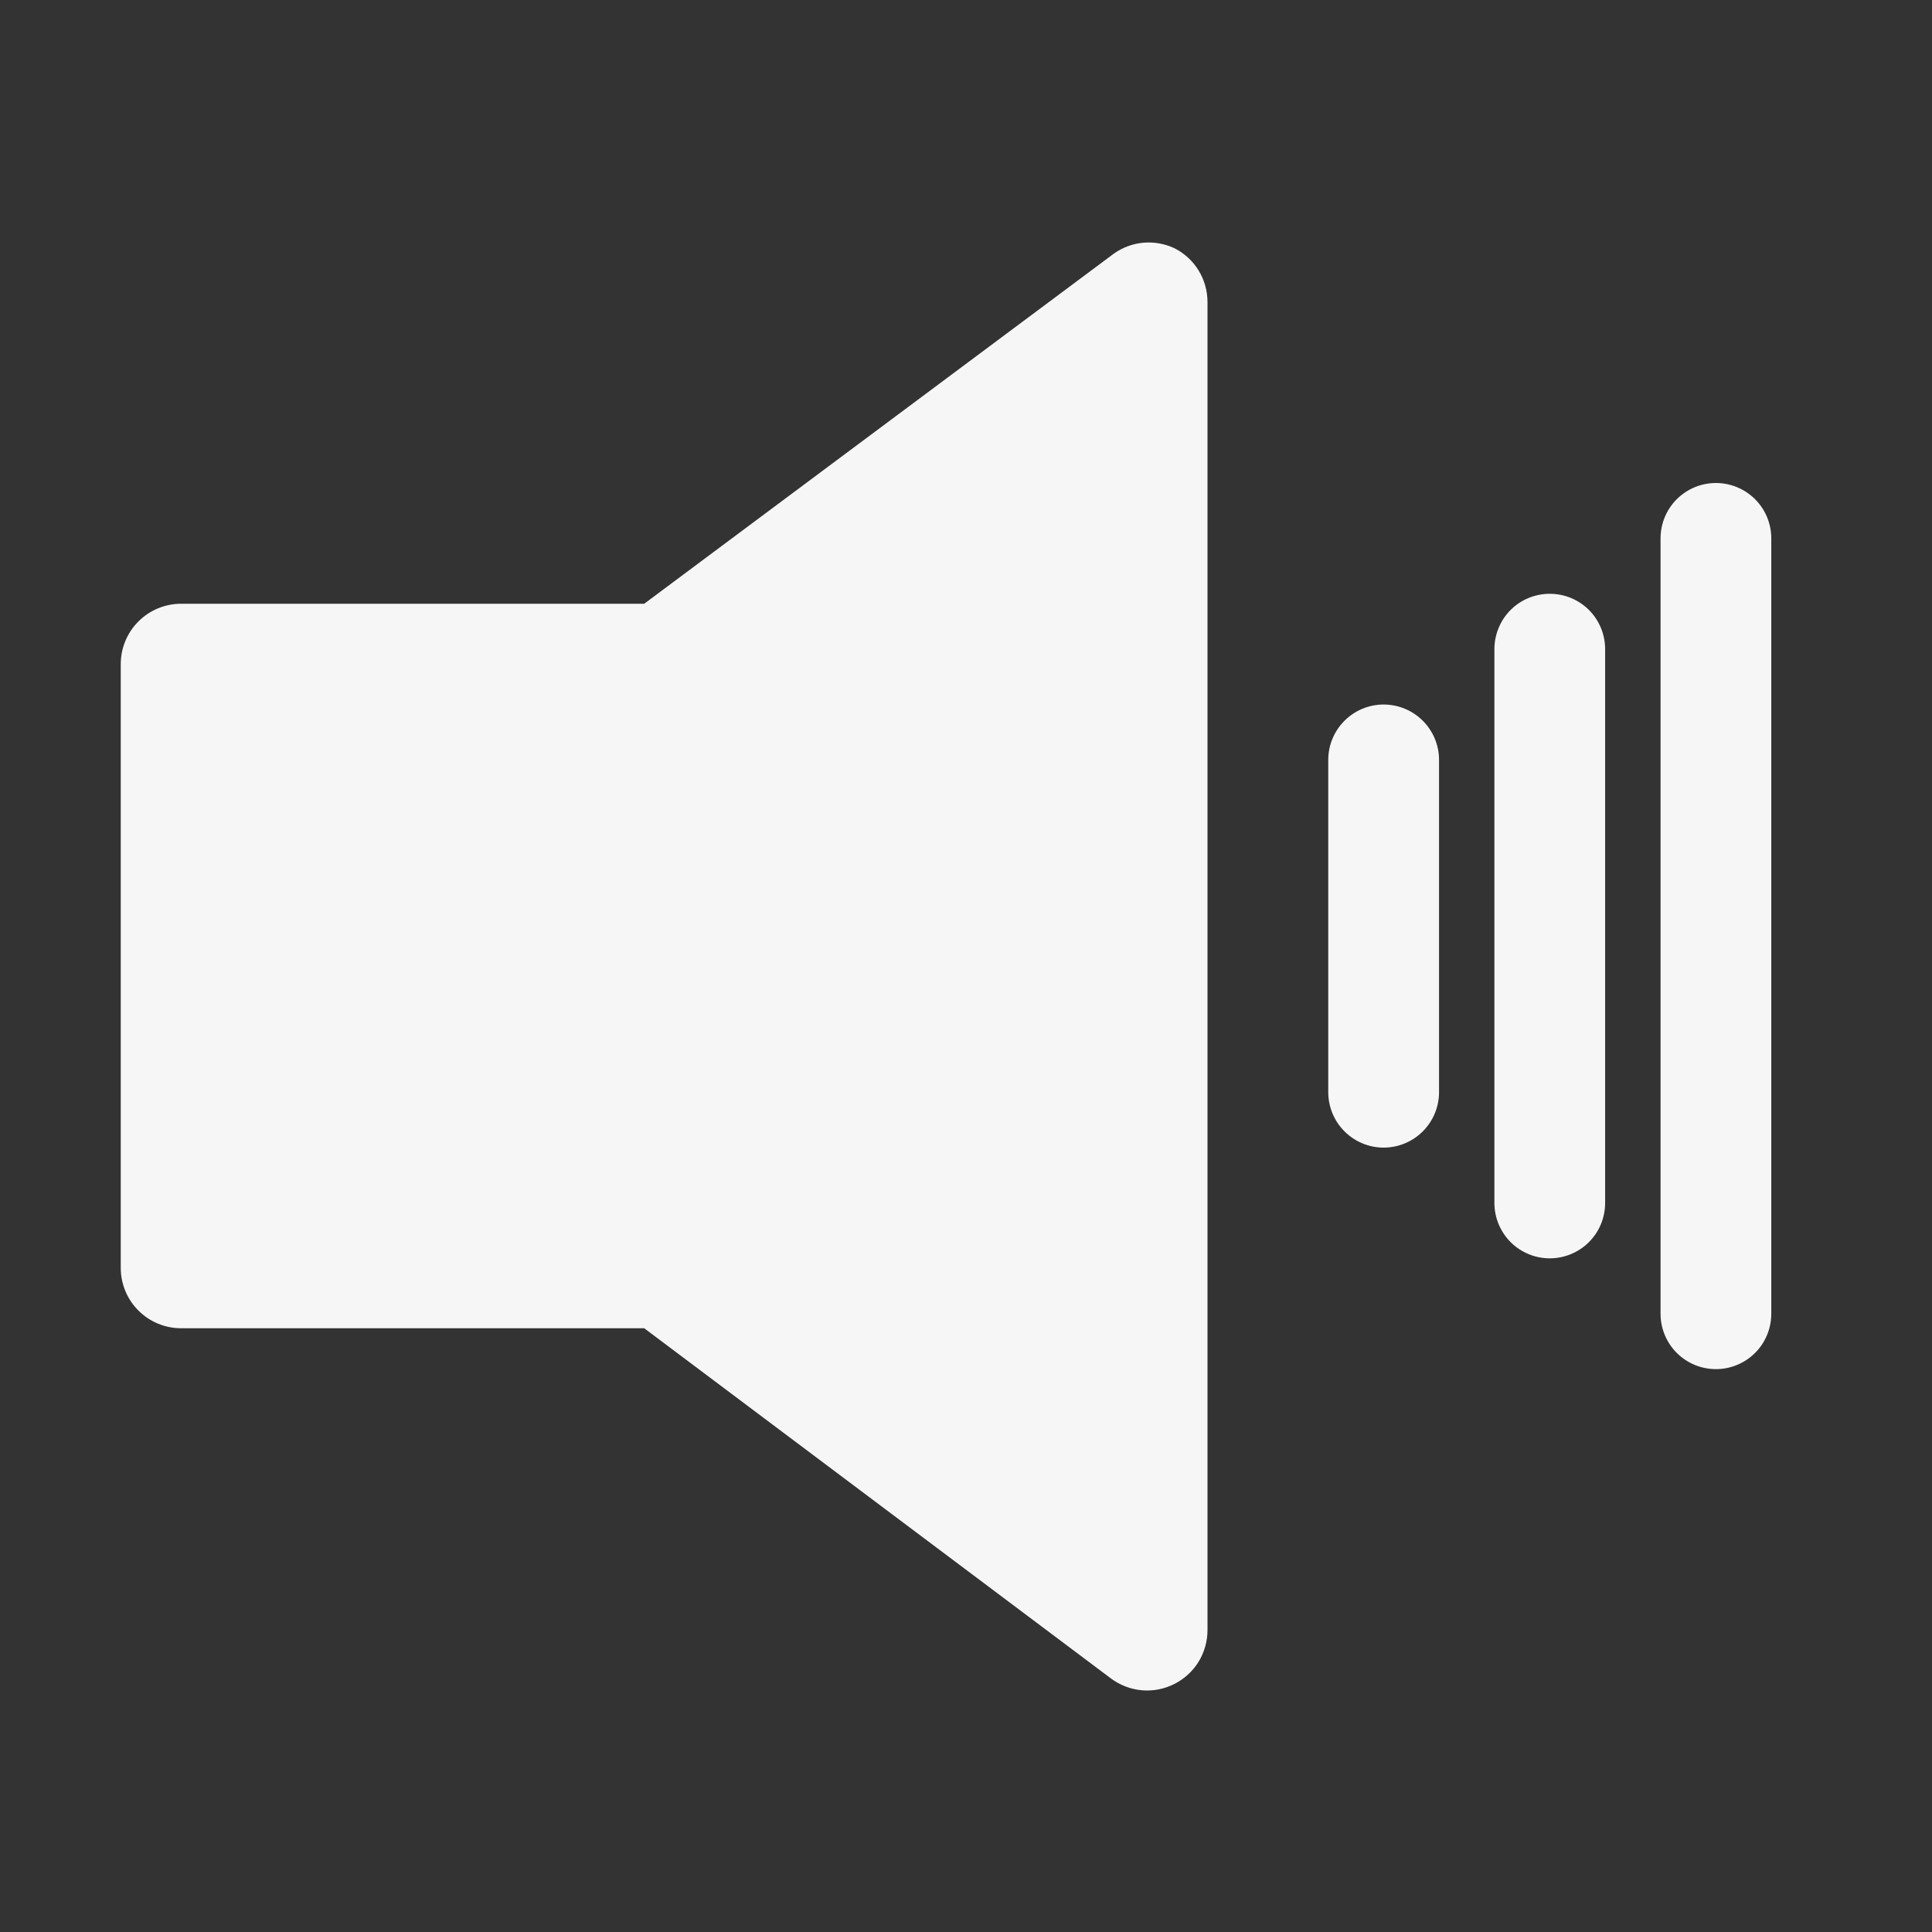<svg width="32" height="32" viewBox="0 0 32 32" fill="none" xmlns="http://www.w3.org/2000/svg">
<rect x="0" y="0" width="32" height="32" fill="#333333" stroke="none"/>
<path d="M19.45 4.11C19.29 4.036 19.113 4.005 18.938 4.02C18.762 4.036 18.594 4.098 18.45 4.2L10.67 10H3C2.735 10 2.48 10.105 2.293 10.293C2.105 10.48 2 10.735 2 11V21C2 21.265 2.105 21.52 2.293 21.707C2.48 21.895 2.735 22 3 22H10.67L18.4 27.8C18.549 27.911 18.725 27.979 18.91 27.996C19.095 28.013 19.281 27.977 19.447 27.894C19.613 27.811 19.753 27.684 19.851 27.526C19.948 27.368 20 27.186 20 27V5C19.999 4.815 19.948 4.634 19.851 4.477C19.754 4.32 19.615 4.193 19.45 4.11V4.11Z" fill="#F6F6F6"/>
<path d="M22.917 11.669C22.674 11.669 22.441 11.766 22.269 11.938C22.097 12.11 22 12.343 22 12.586V18.09C22 18.334 22.097 18.567 22.269 18.739C22.441 18.911 22.674 19.008 22.917 19.008C23.161 19.008 23.394 18.911 23.566 18.739C23.738 18.567 23.835 18.334 23.835 18.09V12.586C23.835 12.343 23.738 12.11 23.566 11.938C23.394 11.766 23.161 11.669 22.917 11.669Z" fill="#F6F6F6"/>
<path d="M25.669 9.835C25.426 9.835 25.192 9.931 25.02 10.103C24.849 10.275 24.752 10.509 24.752 10.752V19.925C24.752 20.168 24.849 20.401 25.02 20.573C25.192 20.745 25.426 20.842 25.669 20.842C25.912 20.842 26.146 20.745 26.318 20.573C26.49 20.401 26.586 20.168 26.586 19.925V10.752C26.586 10.509 26.49 10.275 26.318 10.103C26.146 9.931 25.912 9.835 25.669 9.835Z" fill="#F6F6F6"/>
<path d="M28.421 8C28.178 8 27.944 8.097 27.772 8.269C27.6 8.441 27.504 8.674 27.504 8.917V21.759C27.504 22.003 27.6 22.236 27.772 22.408C27.944 22.58 28.178 22.677 28.421 22.677C28.664 22.677 28.898 22.58 29.07 22.408C29.242 22.236 29.338 22.003 29.338 21.759V8.917C29.338 8.674 29.242 8.441 29.07 8.269C28.898 8.097 28.664 8 28.421 8Z" fill="#F6F6F6"/>
</svg>
